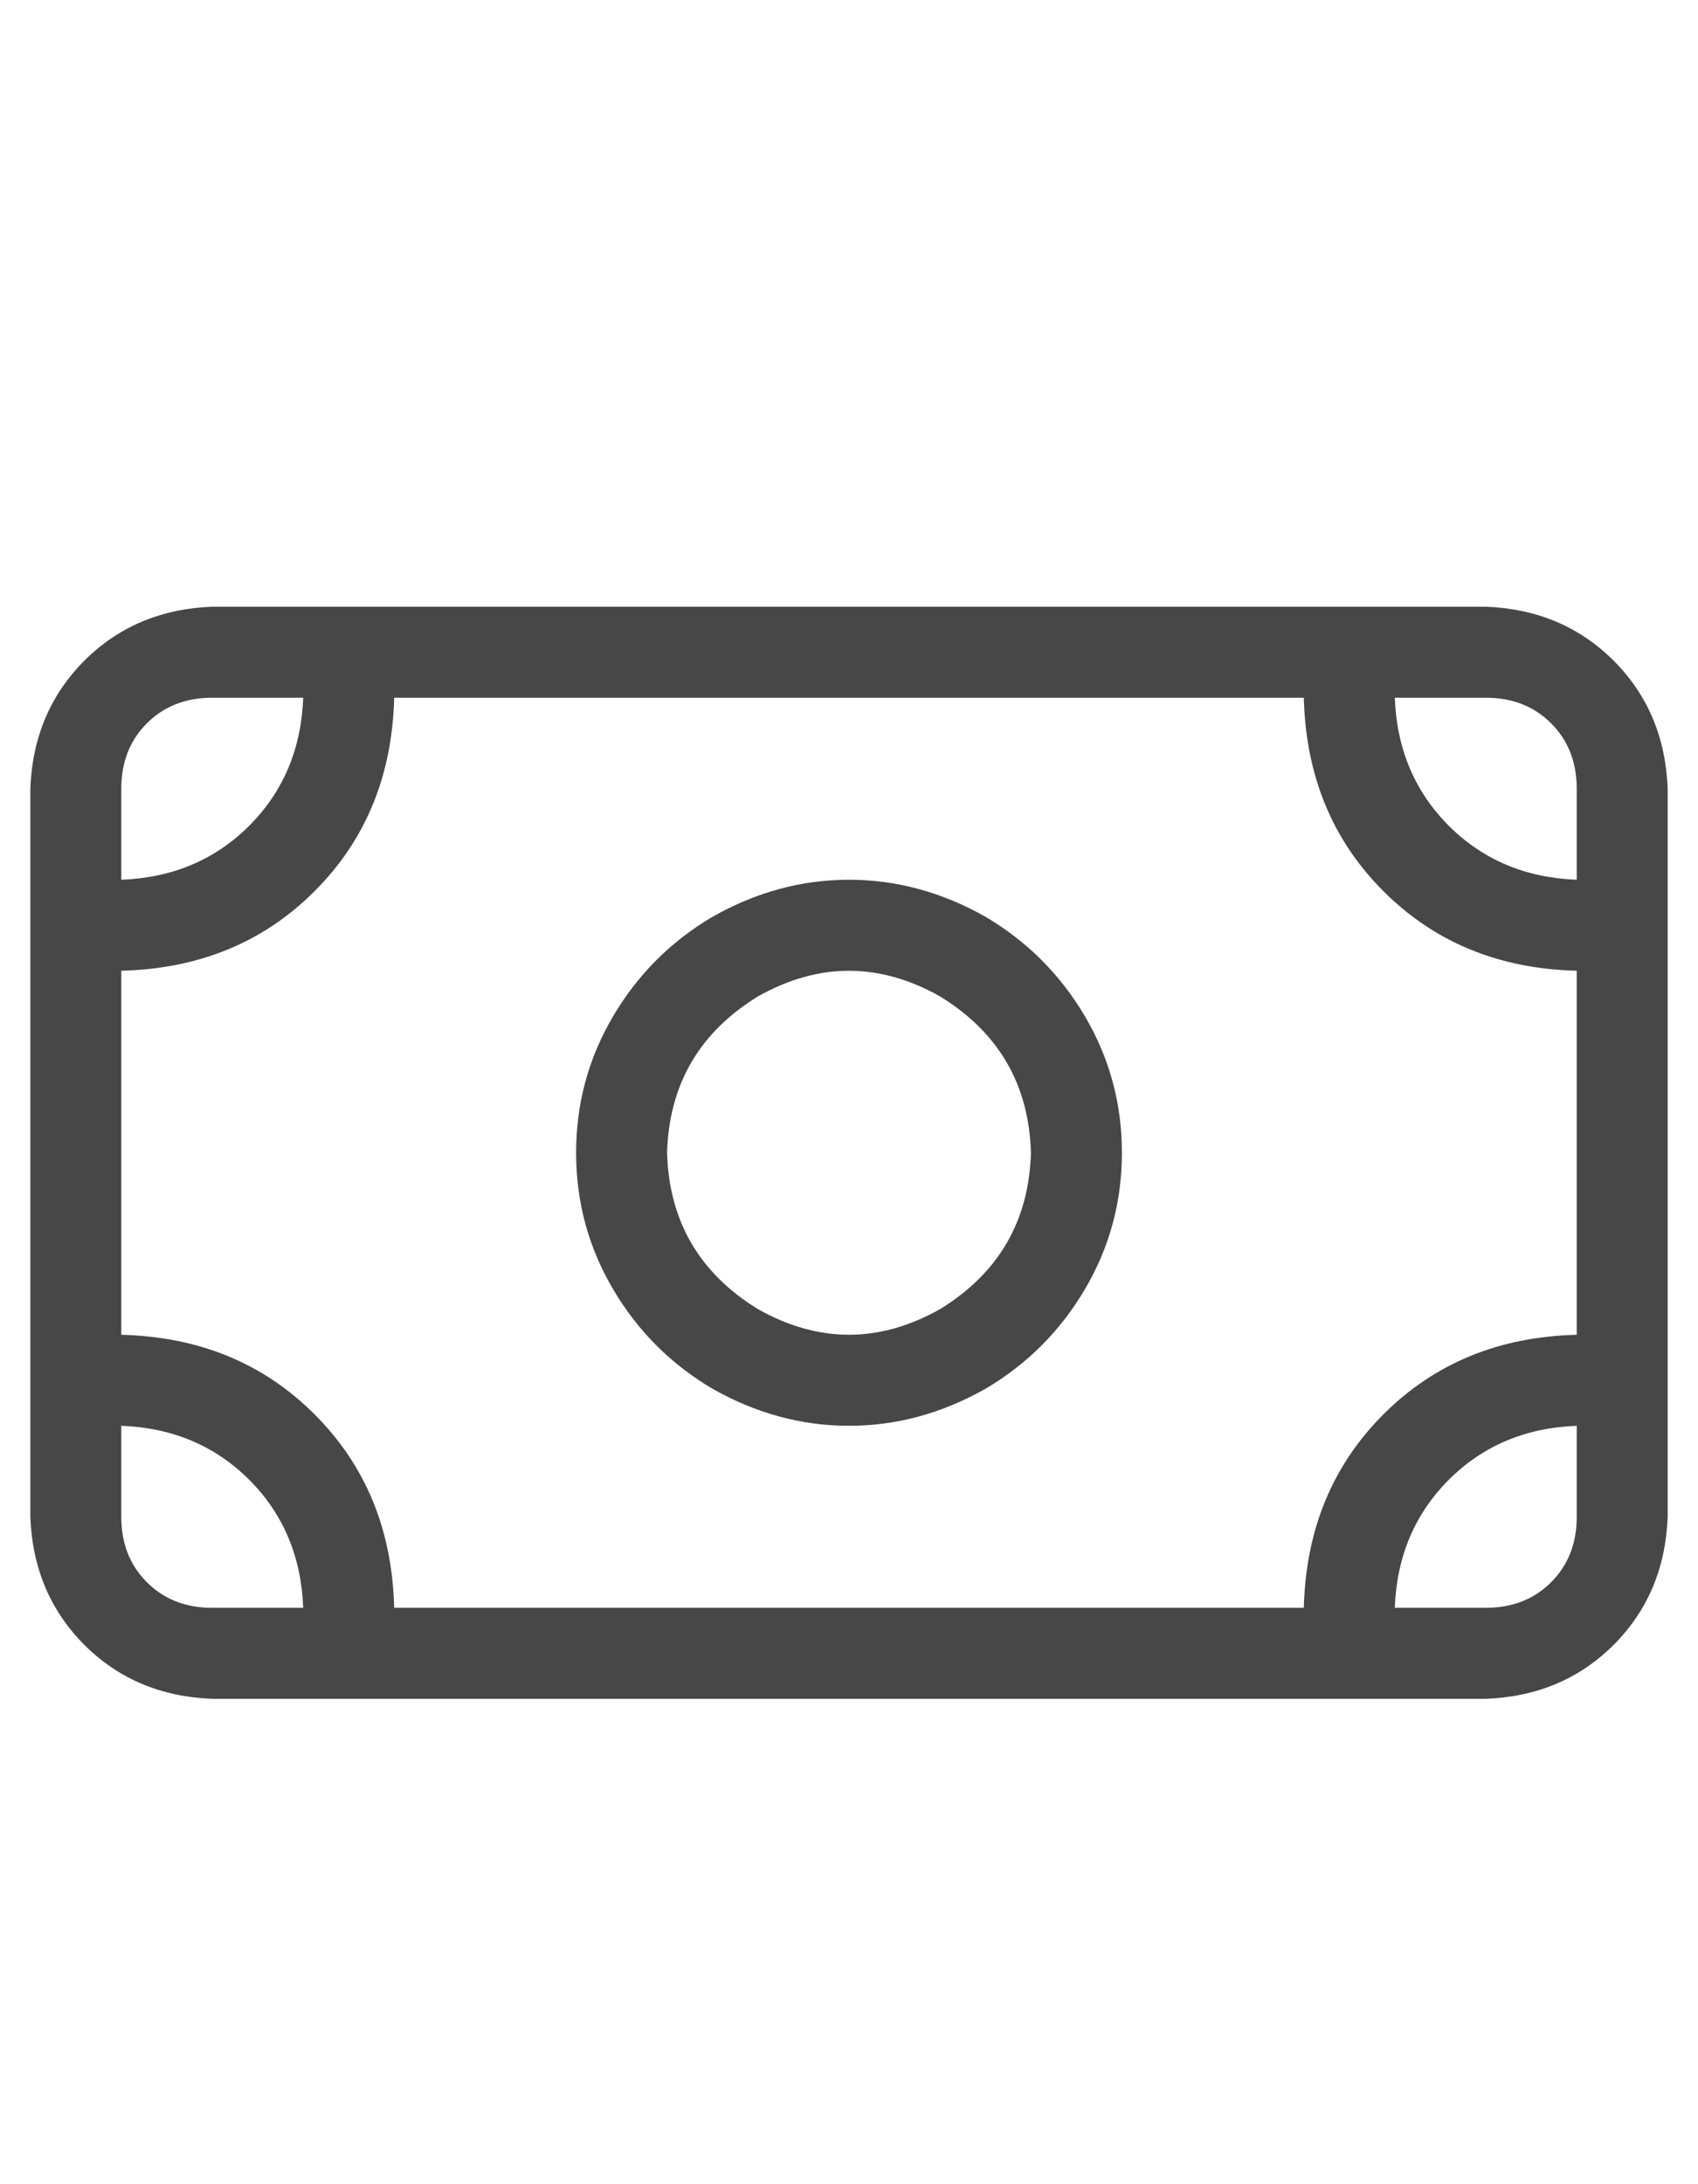 <svg width="14" height="18" viewBox="0 0 14 18" fill="none" xmlns="http://www.w3.org/2000/svg">
<g id="label-paired / caption / money-bill-caption / regular" clip-path="url(#clip0_1731_1727)">
<path id="icon" d="M11.5 5.75C11.516 6.172 11.664 6.523 11.945 6.805C12.227 7.086 12.578 7.234 13 7.25V6.5C13 6.281 12.93 6.102 12.789 5.961C12.648 5.82 12.469 5.75 12.25 5.75H11.5ZM10.75 5.75H3.25C3.234 6.391 3.016 6.922 2.594 7.344C2.172 7.766 1.641 7.984 1 8V11C1.641 11.016 2.172 11.234 2.594 11.656C3.016 12.078 3.234 12.609 3.25 13.25H10.75C10.766 12.609 10.984 12.078 11.406 11.656C11.828 11.234 12.359 11.016 13 11V8C12.359 7.984 11.828 7.766 11.406 7.344C10.984 6.922 10.766 6.391 10.75 5.75ZM1 12.5C1 12.719 1.07 12.898 1.211 13.039C1.352 13.18 1.531 13.25 1.75 13.25H2.5C2.484 12.828 2.336 12.477 2.055 12.195C1.773 11.914 1.422 11.766 1 11.75V12.5ZM13 11.75C12.578 11.766 12.227 11.914 11.945 12.195C11.664 12.477 11.516 12.828 11.5 13.25H12.25C12.469 13.25 12.648 13.18 12.789 13.039C12.93 12.898 13 12.719 13 12.5V11.75ZM1.75 5.75C1.531 5.75 1.352 5.82 1.211 5.961C1.07 6.102 1 6.281 1 6.5V7.25C1.422 7.234 1.773 7.086 2.055 6.805C2.336 6.523 2.484 6.172 2.5 5.75H1.75ZM0.25 6.5C0.266 6.078 0.414 5.727 0.695 5.445C0.977 5.164 1.328 5.016 1.75 5H12.25C12.672 5.016 13.023 5.164 13.305 5.445C13.586 5.727 13.734 6.078 13.75 6.5V12.5C13.734 12.922 13.586 13.273 13.305 13.555C13.023 13.836 12.672 13.984 12.25 14H1.75C1.328 13.984 0.977 13.836 0.695 13.555C0.414 13.273 0.266 12.922 0.25 12.5V6.5ZM8.5 9.5C8.484 8.938 8.234 8.508 7.75 8.211C7.25 7.93 6.75 7.93 6.25 8.211C5.766 8.508 5.516 8.938 5.5 9.5C5.516 10.062 5.766 10.492 6.25 10.789C6.75 11.07 7.25 11.07 7.75 10.789C8.234 10.492 8.484 10.062 8.5 9.5ZM4.75 9.5C4.75 9.094 4.852 8.719 5.055 8.375C5.258 8.031 5.531 7.758 5.875 7.555C6.234 7.352 6.609 7.25 7 7.25C7.391 7.25 7.766 7.352 8.125 7.555C8.469 7.758 8.742 8.031 8.945 8.375C9.148 8.719 9.25 9.094 9.25 9.5C9.25 9.906 9.148 10.281 8.945 10.625C8.742 10.969 8.469 11.242 8.125 11.445C7.766 11.648 7.391 11.75 7 11.75C6.609 11.75 6.234 11.648 5.875 11.445C5.531 11.242 5.258 10.969 5.055 10.625C4.852 10.281 4.75 9.906 4.75 9.5Z" fill="black" fill-opacity="0.72"/>
</g>
<defs>
<clipPath id="clip0_1731_1727">
<rect width="14" height="18" fill="white"/>
</clipPath>
</defs>
</svg>
